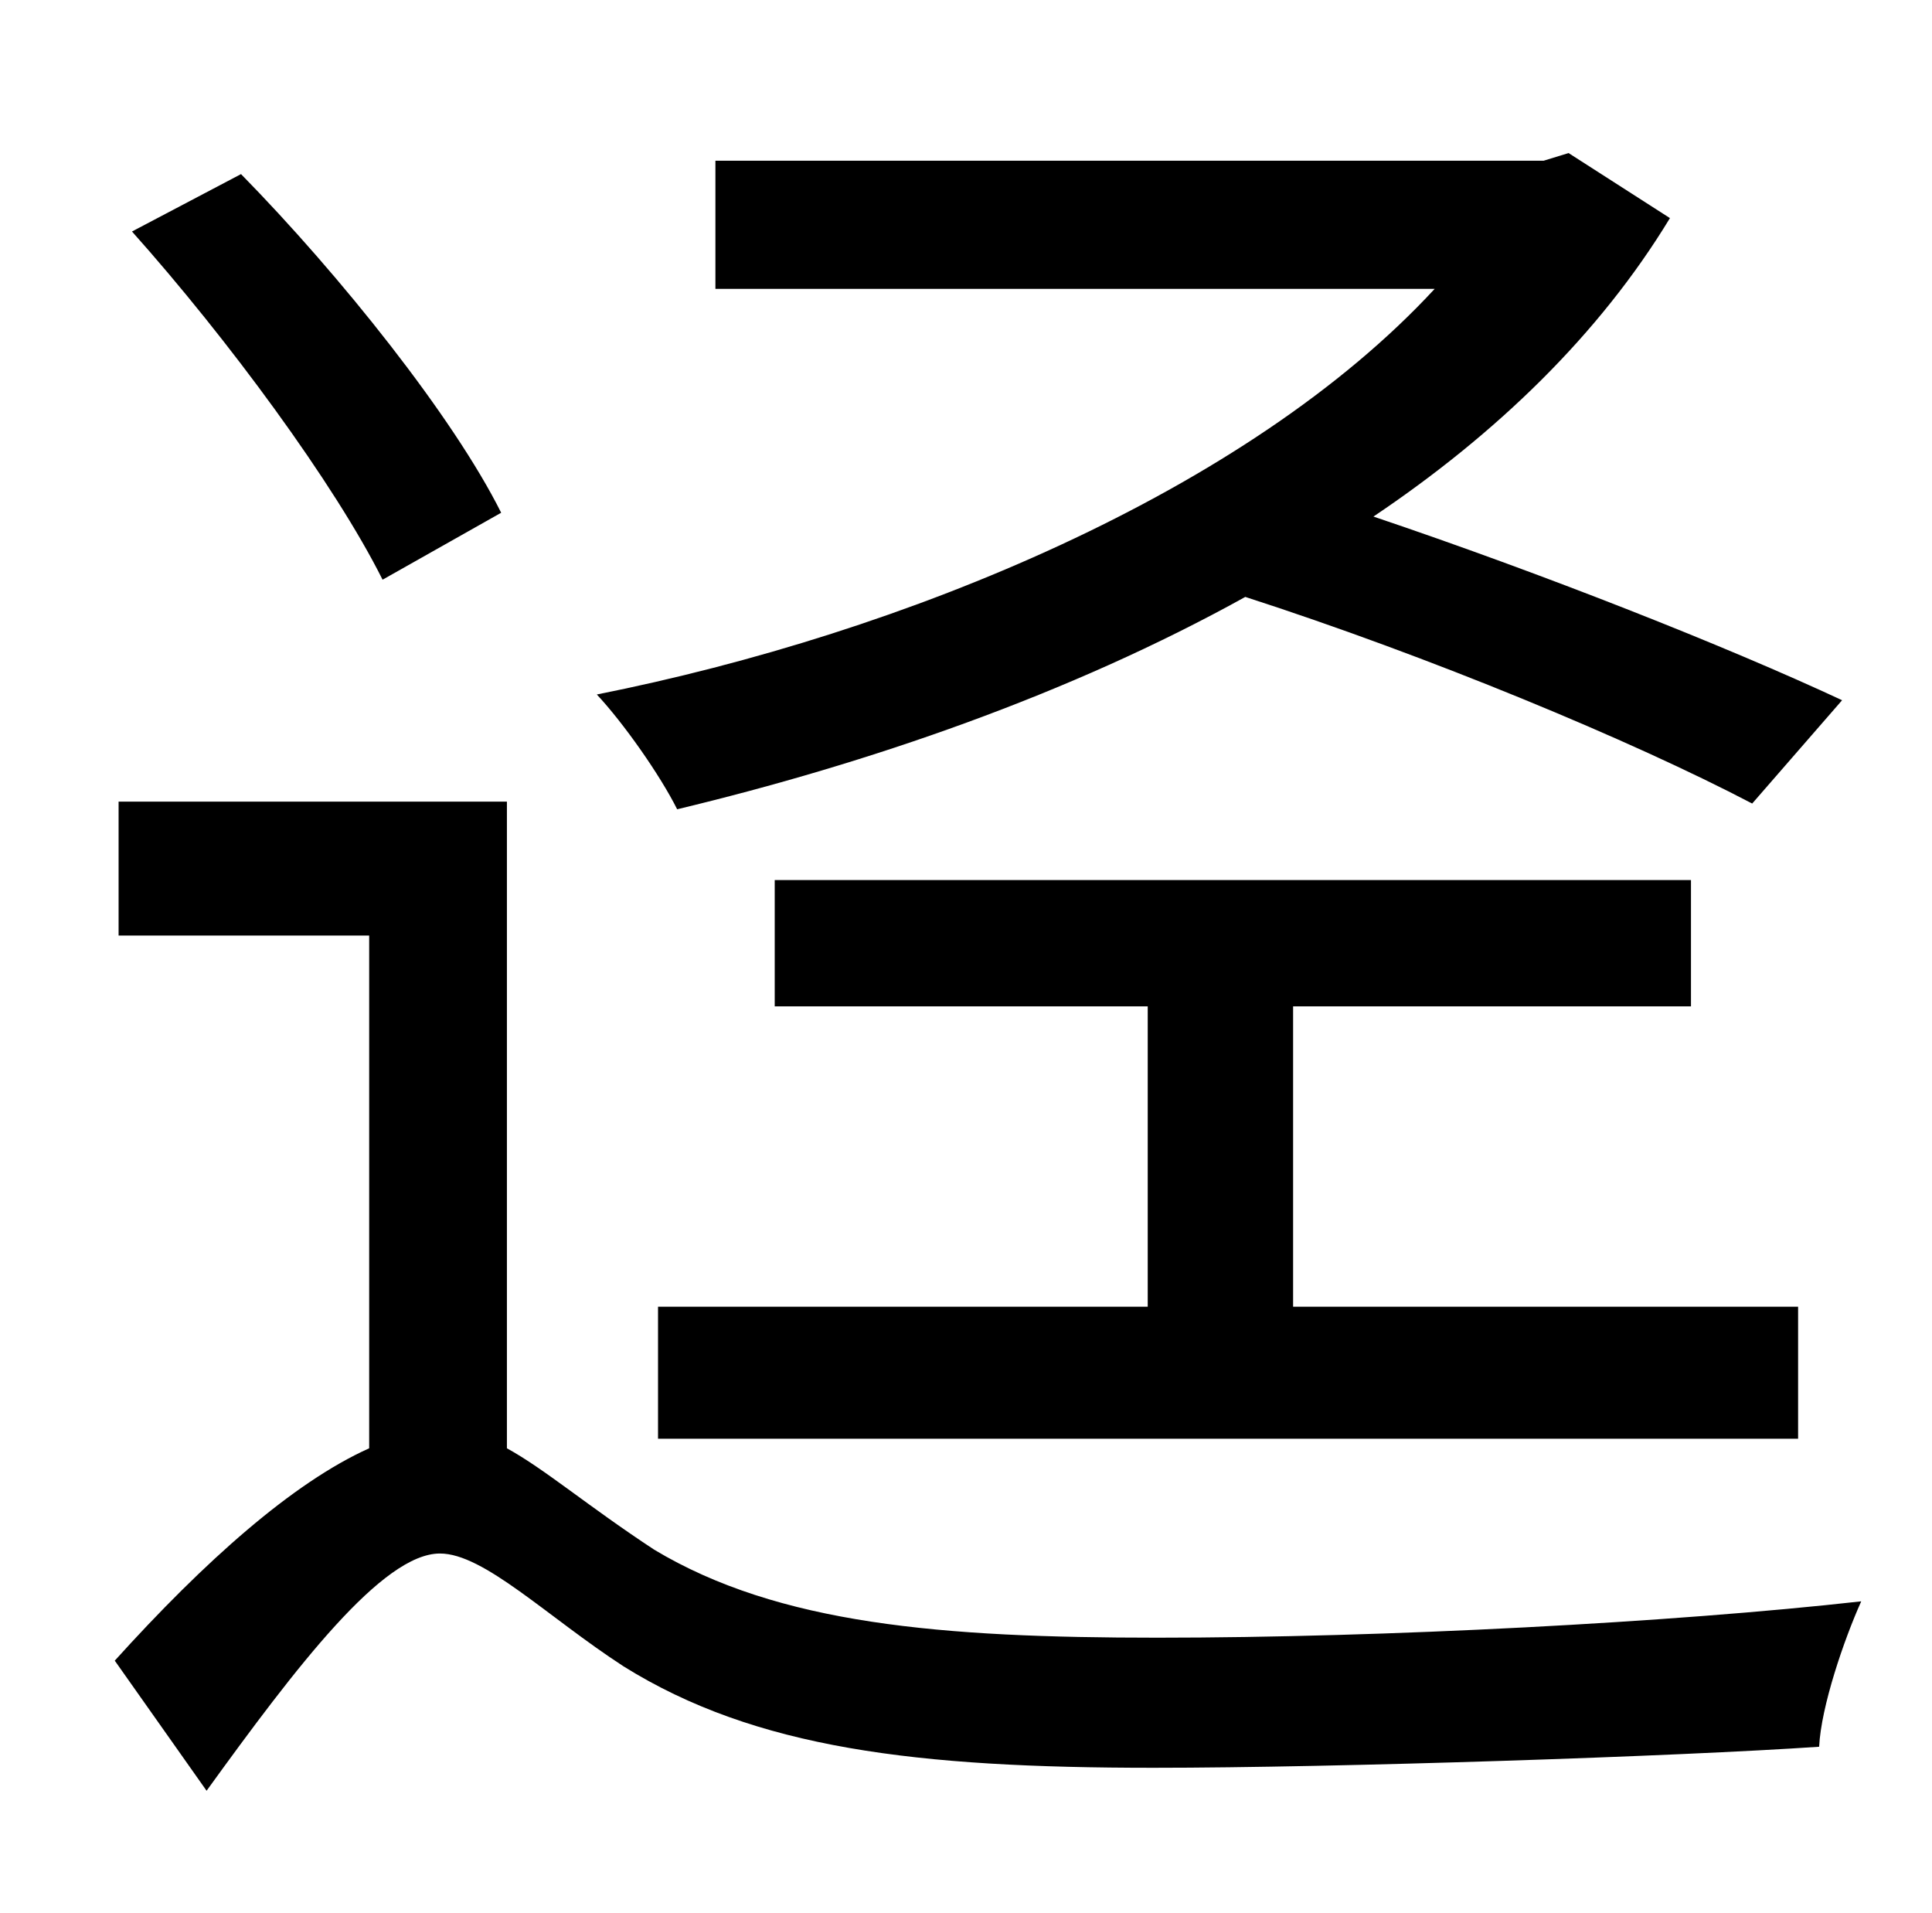 <?xml version="1.0" standalone="no"?>
<!DOCTYPE svg PUBLIC "-//W3C//DTD SVG 1.1//EN" "http://www.w3.org/Graphics/SVG/1.1/DTD/svg11.dtd" >
<svg xmlns="http://www.w3.org/2000/svg" xmlns:xlink="http://www.w3.org/1999/xlink" version="1.1" viewBox="-10 0 1010 1000">
   <path fill="currentColor"
d="M953 366l-47 54c-63 -33 -169 -77 -265 -108c-92 51 -197 87 -297 111c-9 -18 -28 -45 -42 -60c161 -32 340 -106 438 -212h-376v-67h433l13 -4l53 34c-37 61 -91 113 -155 156c89 30 185 68 245 96zM334 683h256v-157h-195v-66h479v66h-208v157h264v69h-596v-69z
M252 268l-62 35c-25 -50 -81 -126 -131 -182l57 -30c52 53 111 127 136 177zM255 419v338c20 11 42 30 77 53c65 39 150 46 263 46c119 0 270 -8 368 -19c-9 20 -21 55 -22 76c-73 5 -252 11 -348 11c-124 0 -208 -10 -277 -53c-40 -26 -73 -59 -96 -59
c-30 0 -75 59 -122 124l-48 -68c47 -52 93 -93 133 -111v-268h-131v-70h203z" />
</svg>
